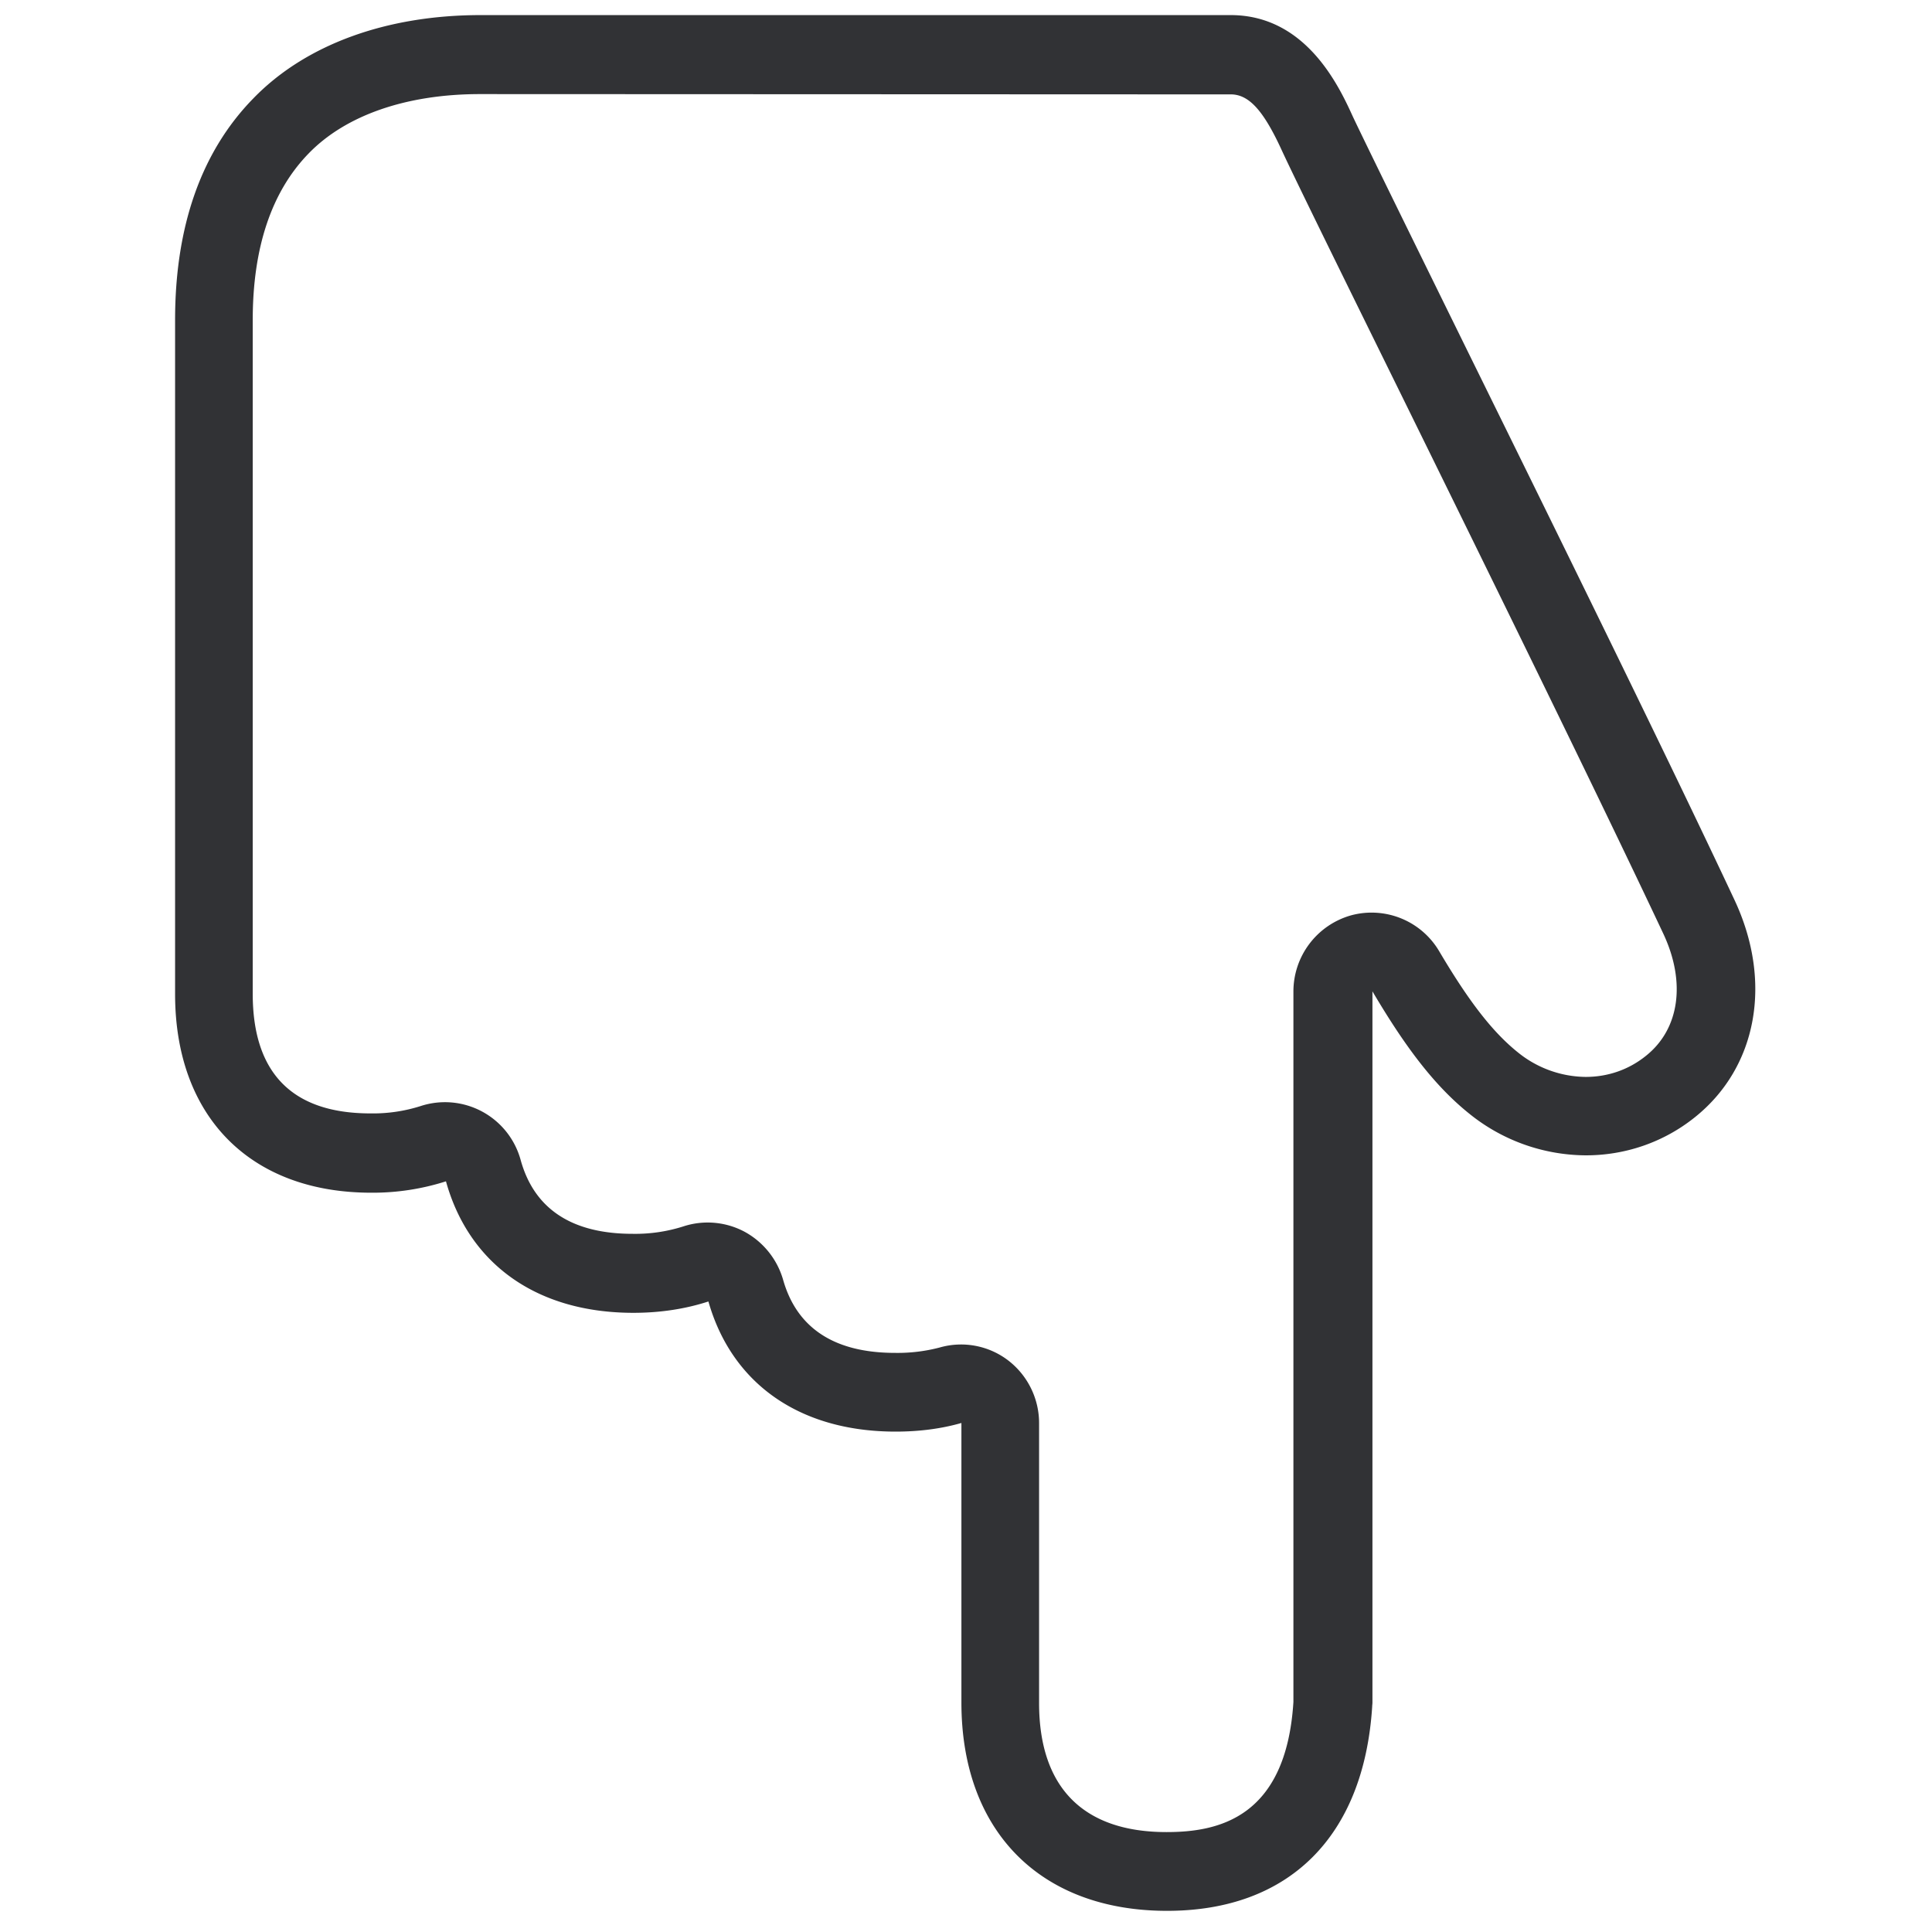 <svg width="64" height="64" viewBox="0 0 64 64" xmlns="http://www.w3.org/2000/svg"><path d="M40.767.5H15.92c-3.137 0-5.817.986-7.538 2.77C6.66 5.036 5.8 7.51 5.8 10.602V32.93c0 4.06 2.492 6.58 6.499 6.58a7.96 7.96 0 002.474-.377c.761 2.734 3.002 4.356 6.211 4.356.906 0 1.74-.134 2.483-.376.771 2.707 3.003 4.311 6.203 4.311.789 0 1.524-.098 2.178-.286v9.259c0 4.258 2.609 6.902 6.813 6.902 4.042 0 6.516-2.465 6.794-6.759 0-.044.009-.098.009-.143V32.84c1.084 1.837 2.053 3.128 3.218 4.06a6.186 6.186 0 003.854 1.372c1.29 0 2.564-.422 3.612-1.264 2.071-1.659 2.582-4.5 1.3-7.216-2.169-4.625-5.826-12.056-8.766-18.026-1.829-3.72-3.406-6.929-3.864-7.897C44.361 2.866 43.268.5 40.767.5m0 2.626c.6 0 1.085.52 1.703 1.874.466 1.004 2.053 4.23 3.89 7.96 2.931 5.96 6.58 13.382 8.74 17.971.753 1.605.538 3.156-.574 4.043-.565.457-1.255.7-1.999.7a3.617 3.617 0 01-2.25-.817c-.824-.663-1.604-1.658-2.6-3.343a2.6 2.6 0 00-2.921-1.192 2.622 2.622 0 00-1.91 2.528v23.529c-.242 3.863-2.518 4.311-4.203 4.311-2.761 0-4.222-1.479-4.222-4.275v-9.26a2.62 2.62 0 00-1.022-2.088 2.571 2.571 0 00-2.268-.43 5.48 5.48 0 01-1.479.179c-2.008 0-3.254-.816-3.71-2.42a2.647 2.647 0 00-1.283-1.596 2.597 2.597 0 00-2.034-.17 5.253 5.253 0 01-1.668.242c-2.016 0-3.262-.825-3.71-2.447a2.599 2.599 0 00-3.317-1.784 5.198 5.198 0 01-1.658.242c-2.59 0-3.9-1.335-3.9-3.962V10.602c0-2.393.619-4.249 1.847-5.513 1.228-1.272 3.245-1.972 5.683-1.972l24.865.01" fill="#313235" fill-rule="nonzero"/></svg>